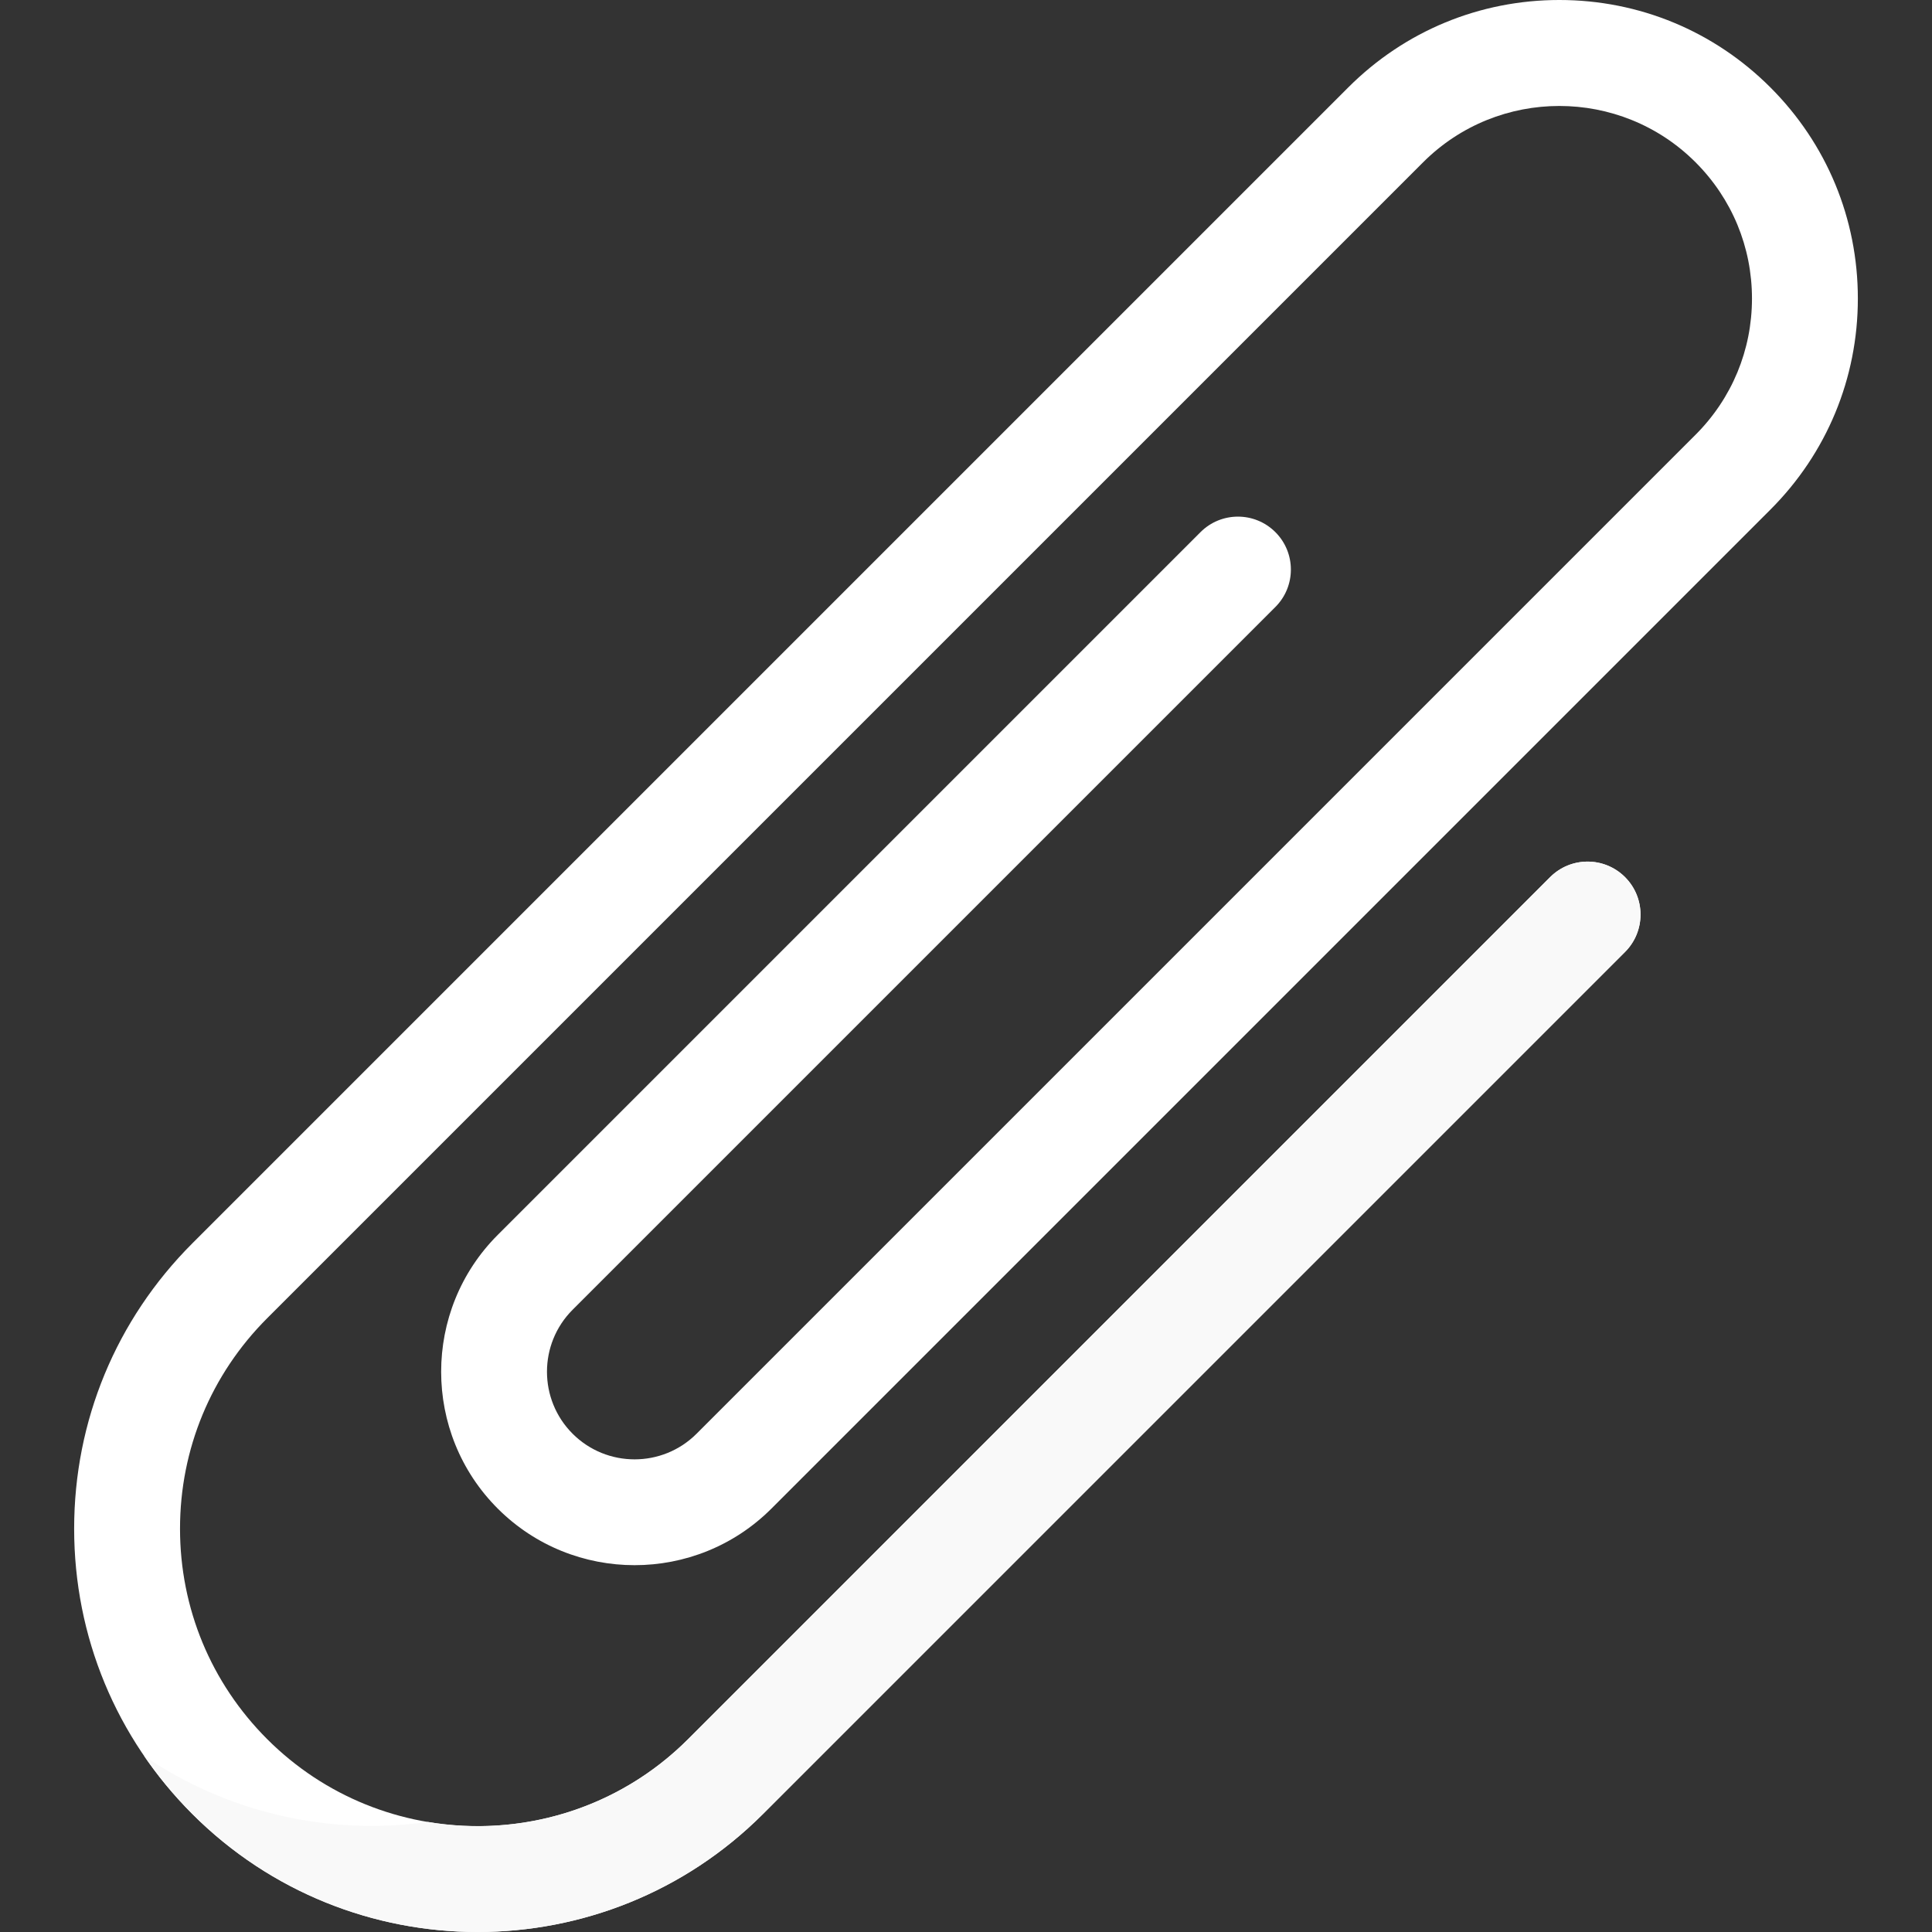 <?xml version="1.0"?>
<svg xmlns="http://www.w3.org/2000/svg" xmlns:xlink="http://www.w3.org/1999/xlink" xmlns:svgjs="http://svgjs.com/svgjs" version="1.1" width="512" height="512" x="0" y="0" viewBox="0 0 512 512" style="enable-background:new 0 0 512 512" xml:space="preserve" class=""><rect x="0" y="0" width="512" height="512" fill="#333333" stroke="none"/><g><g xmlns="http://www.w3.org/2000/svg"><g><path d="m126.585 512c-27.384 0-54.767-10.424-75.614-31.27-20.198-20.198-31.321-47.052-31.321-75.614 0-28.563 11.123-55.417 31.321-75.615l306.329-306.329c14.942-14.943 34.808-23.172 55.94-23.172 21.131 0 40.998 8.229 55.94 23.172 14.942 14.942 23.171 34.808 23.171 55.94 0 21.131-8.229 40.998-23.171 55.94l-264.741 264.74c-19.997 19.996-52.533 19.996-72.531 0-19.997-19.997-19.997-52.533 0-72.531l186.24-186.24c5.478-5.478 14.361-5.478 19.84 0s5.479 14.361 0 19.84l-186.241 186.239c-9.057 9.058-9.057 23.794 0 32.852 9.058 9.058 23.794 9.058 32.852 0l264.741-264.74c9.643-9.643 14.953-22.464 14.953-36.1 0-13.637-5.31-26.458-14.953-36.1-19.906-19.906-52.295-19.906-72.201 0l-306.329 306.328c-14.898 14.898-23.103 34.706-23.103 55.775 0 21.07 8.205 40.877 23.103 55.775 30.755 30.754 80.796 30.753 111.549.001l228.446-228.447c5.478-5.478 14.361-5.478 19.84 0s5.479 14.361 0 19.84l-228.446 228.446c-20.847 20.846-48.231 31.27-75.614 31.27z" fill="#ffffff" data-original="#5a5a5a" style=""/></g><g><path d="m430.645 252.283c5.479-5.478 5.479-14.362 0-19.84-5.478-5.478-14.361-5.478-19.84 0l-228.445 228.447c-18.731 18.731-44.614 26.031-68.94 21.944-4.959.695-9.956 1.046-14.955 1.046-21.091 0-42.178-6.19-60.282-18.557 3.738 5.463 8.005 10.623 12.787 15.406 20.848 20.847 48.231 31.271 75.614 31.271 27.384 0 54.768-10.424 75.615-31.27z" fill="#f9f9f9" data-original="#444444" style="" class=""/></g></g></g></svg>
